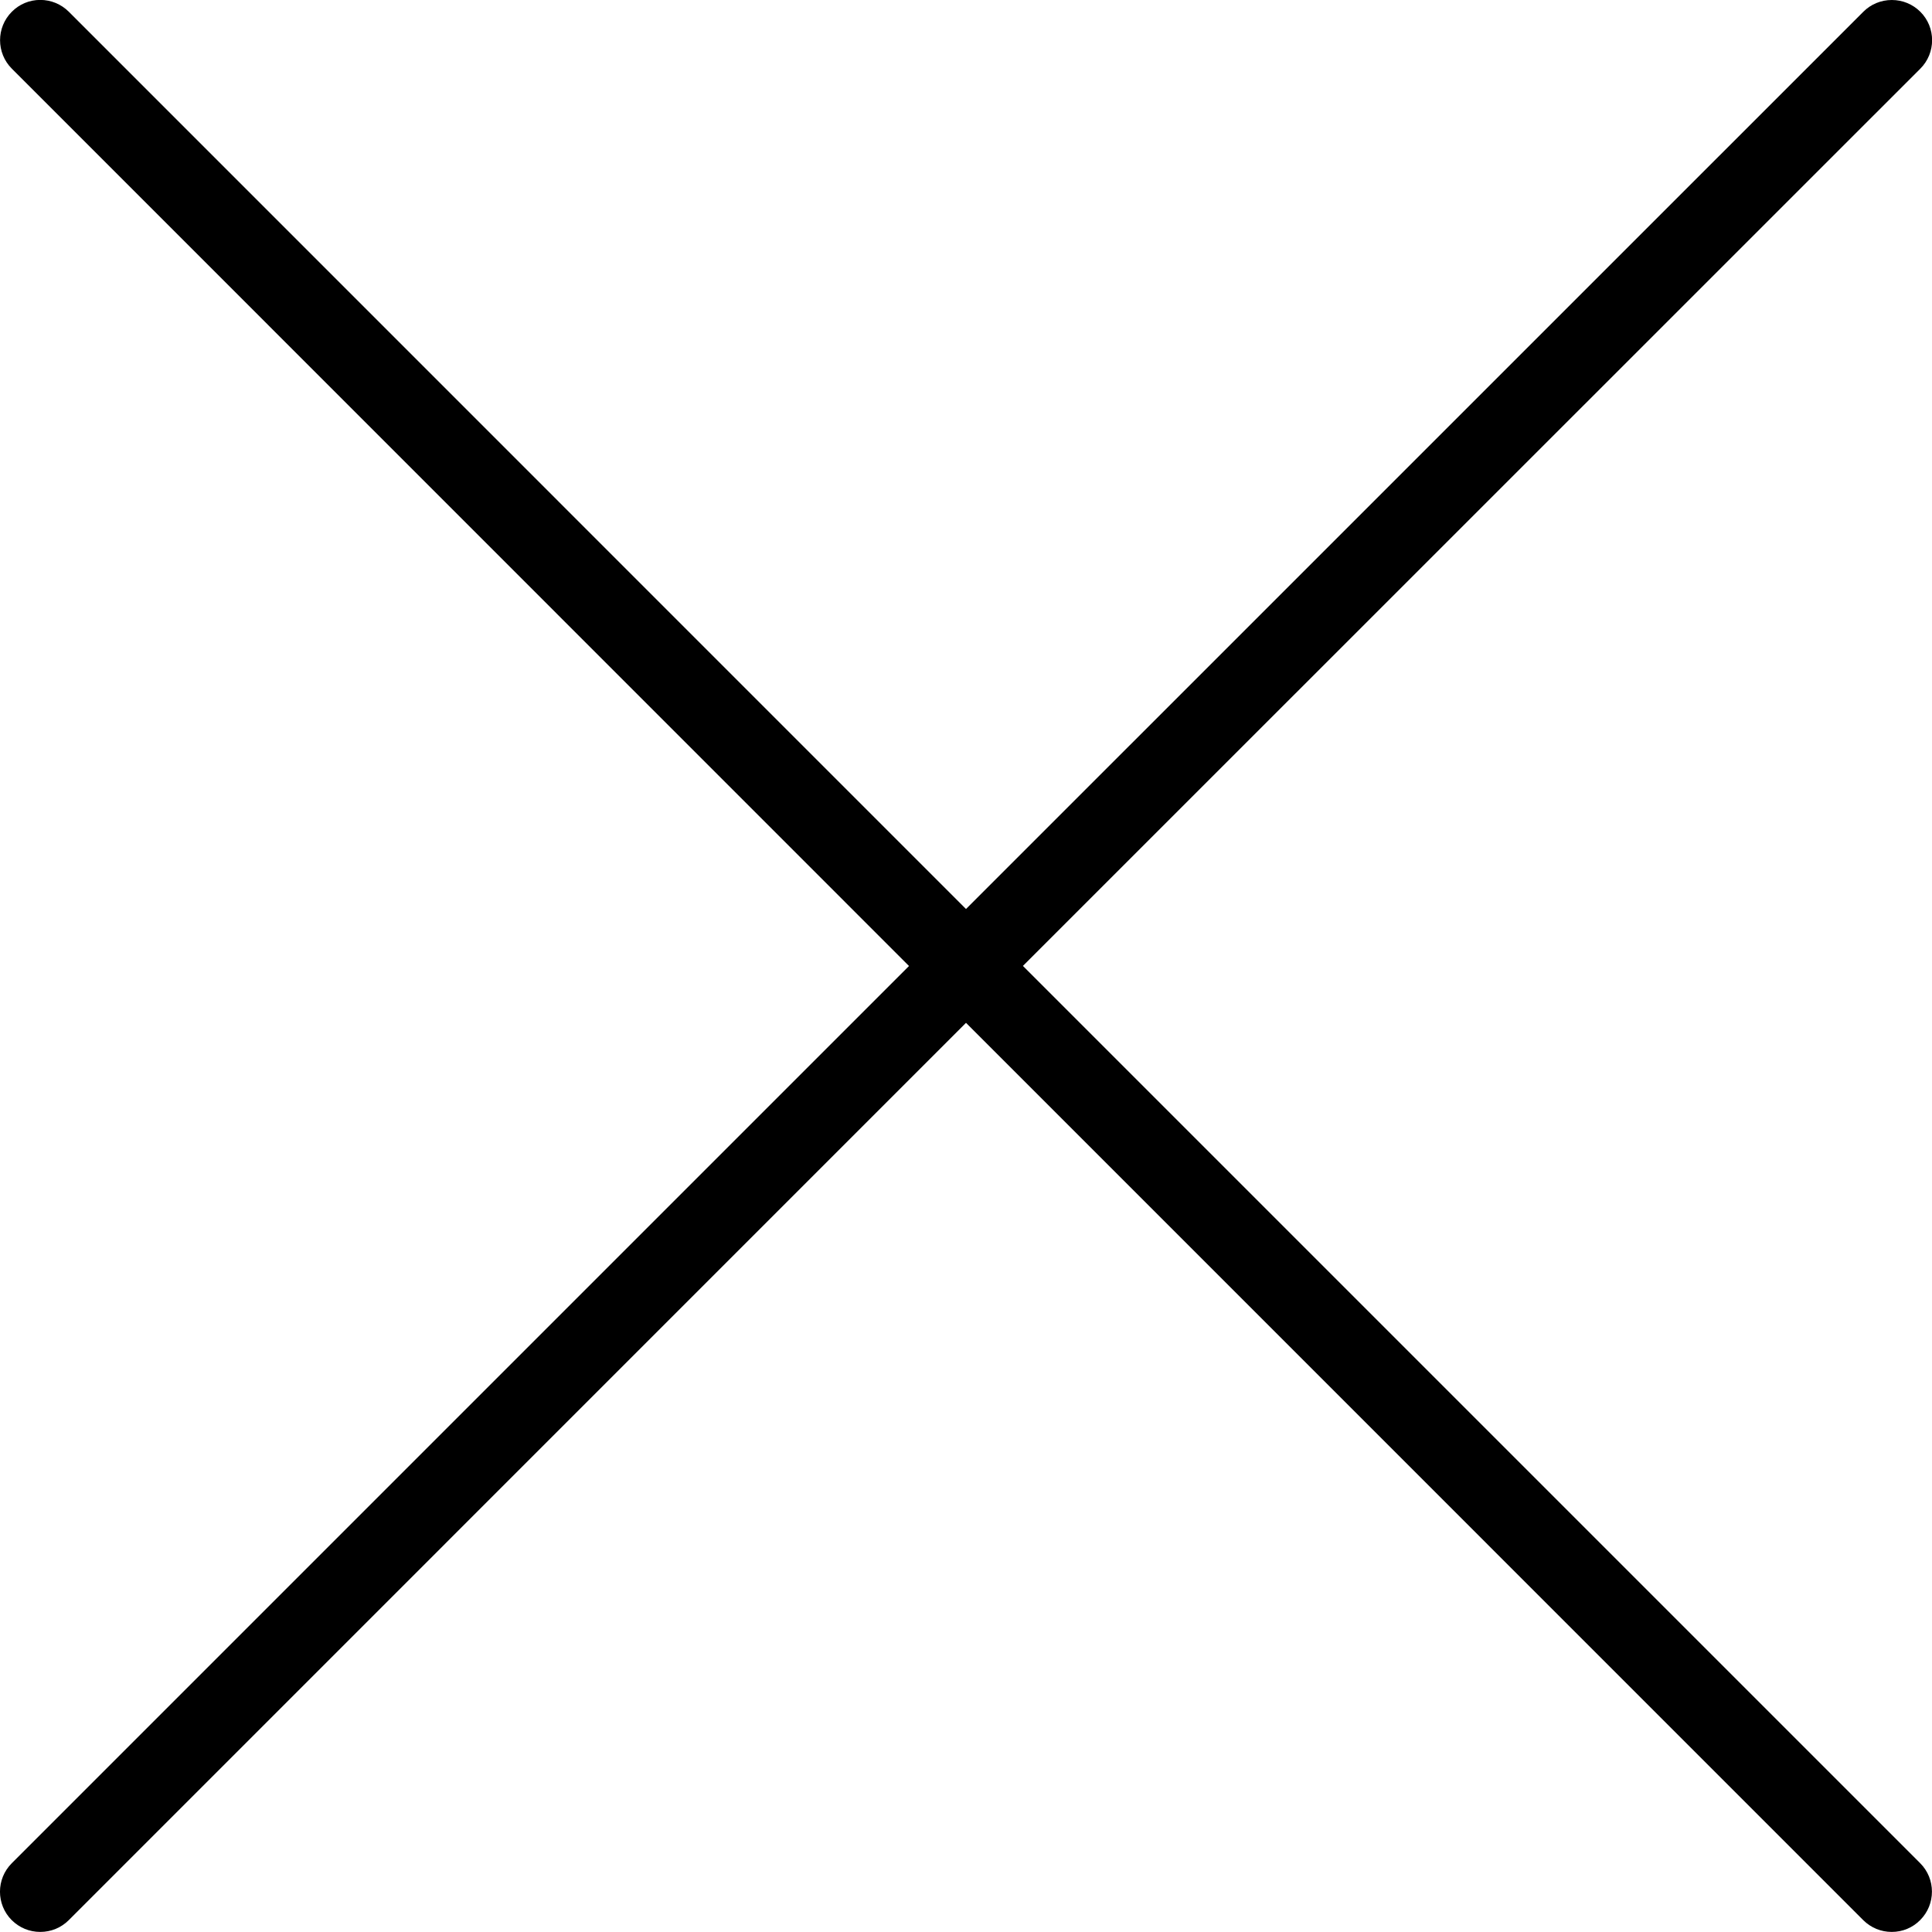 <svg xmlns="http://www.w3.org/2000/svg" viewBox="0 0 24 24"><path d="M23.5 23.999c-.134 0-.259-.052-.354-.146L12 12.706.854 23.853c-.094.094-.22.146-.354.146s-.259-.052-.354-.146c-.195-.195-.195-.512 0-.707L11.292 12 .147.853C-.048.658-.048.341.147.146.241.051.367-.001.5-.001s.259.052.354.146L12 11.292 23.147.146c.094-.094.22-.146.354-.146s.259.052.354.146c.195.195.195.512 0 .707L12.707 11.999l11.146 11.146c.195.195.195.512 0 .707-.094.095-.219.147-.353.147z"/></svg>